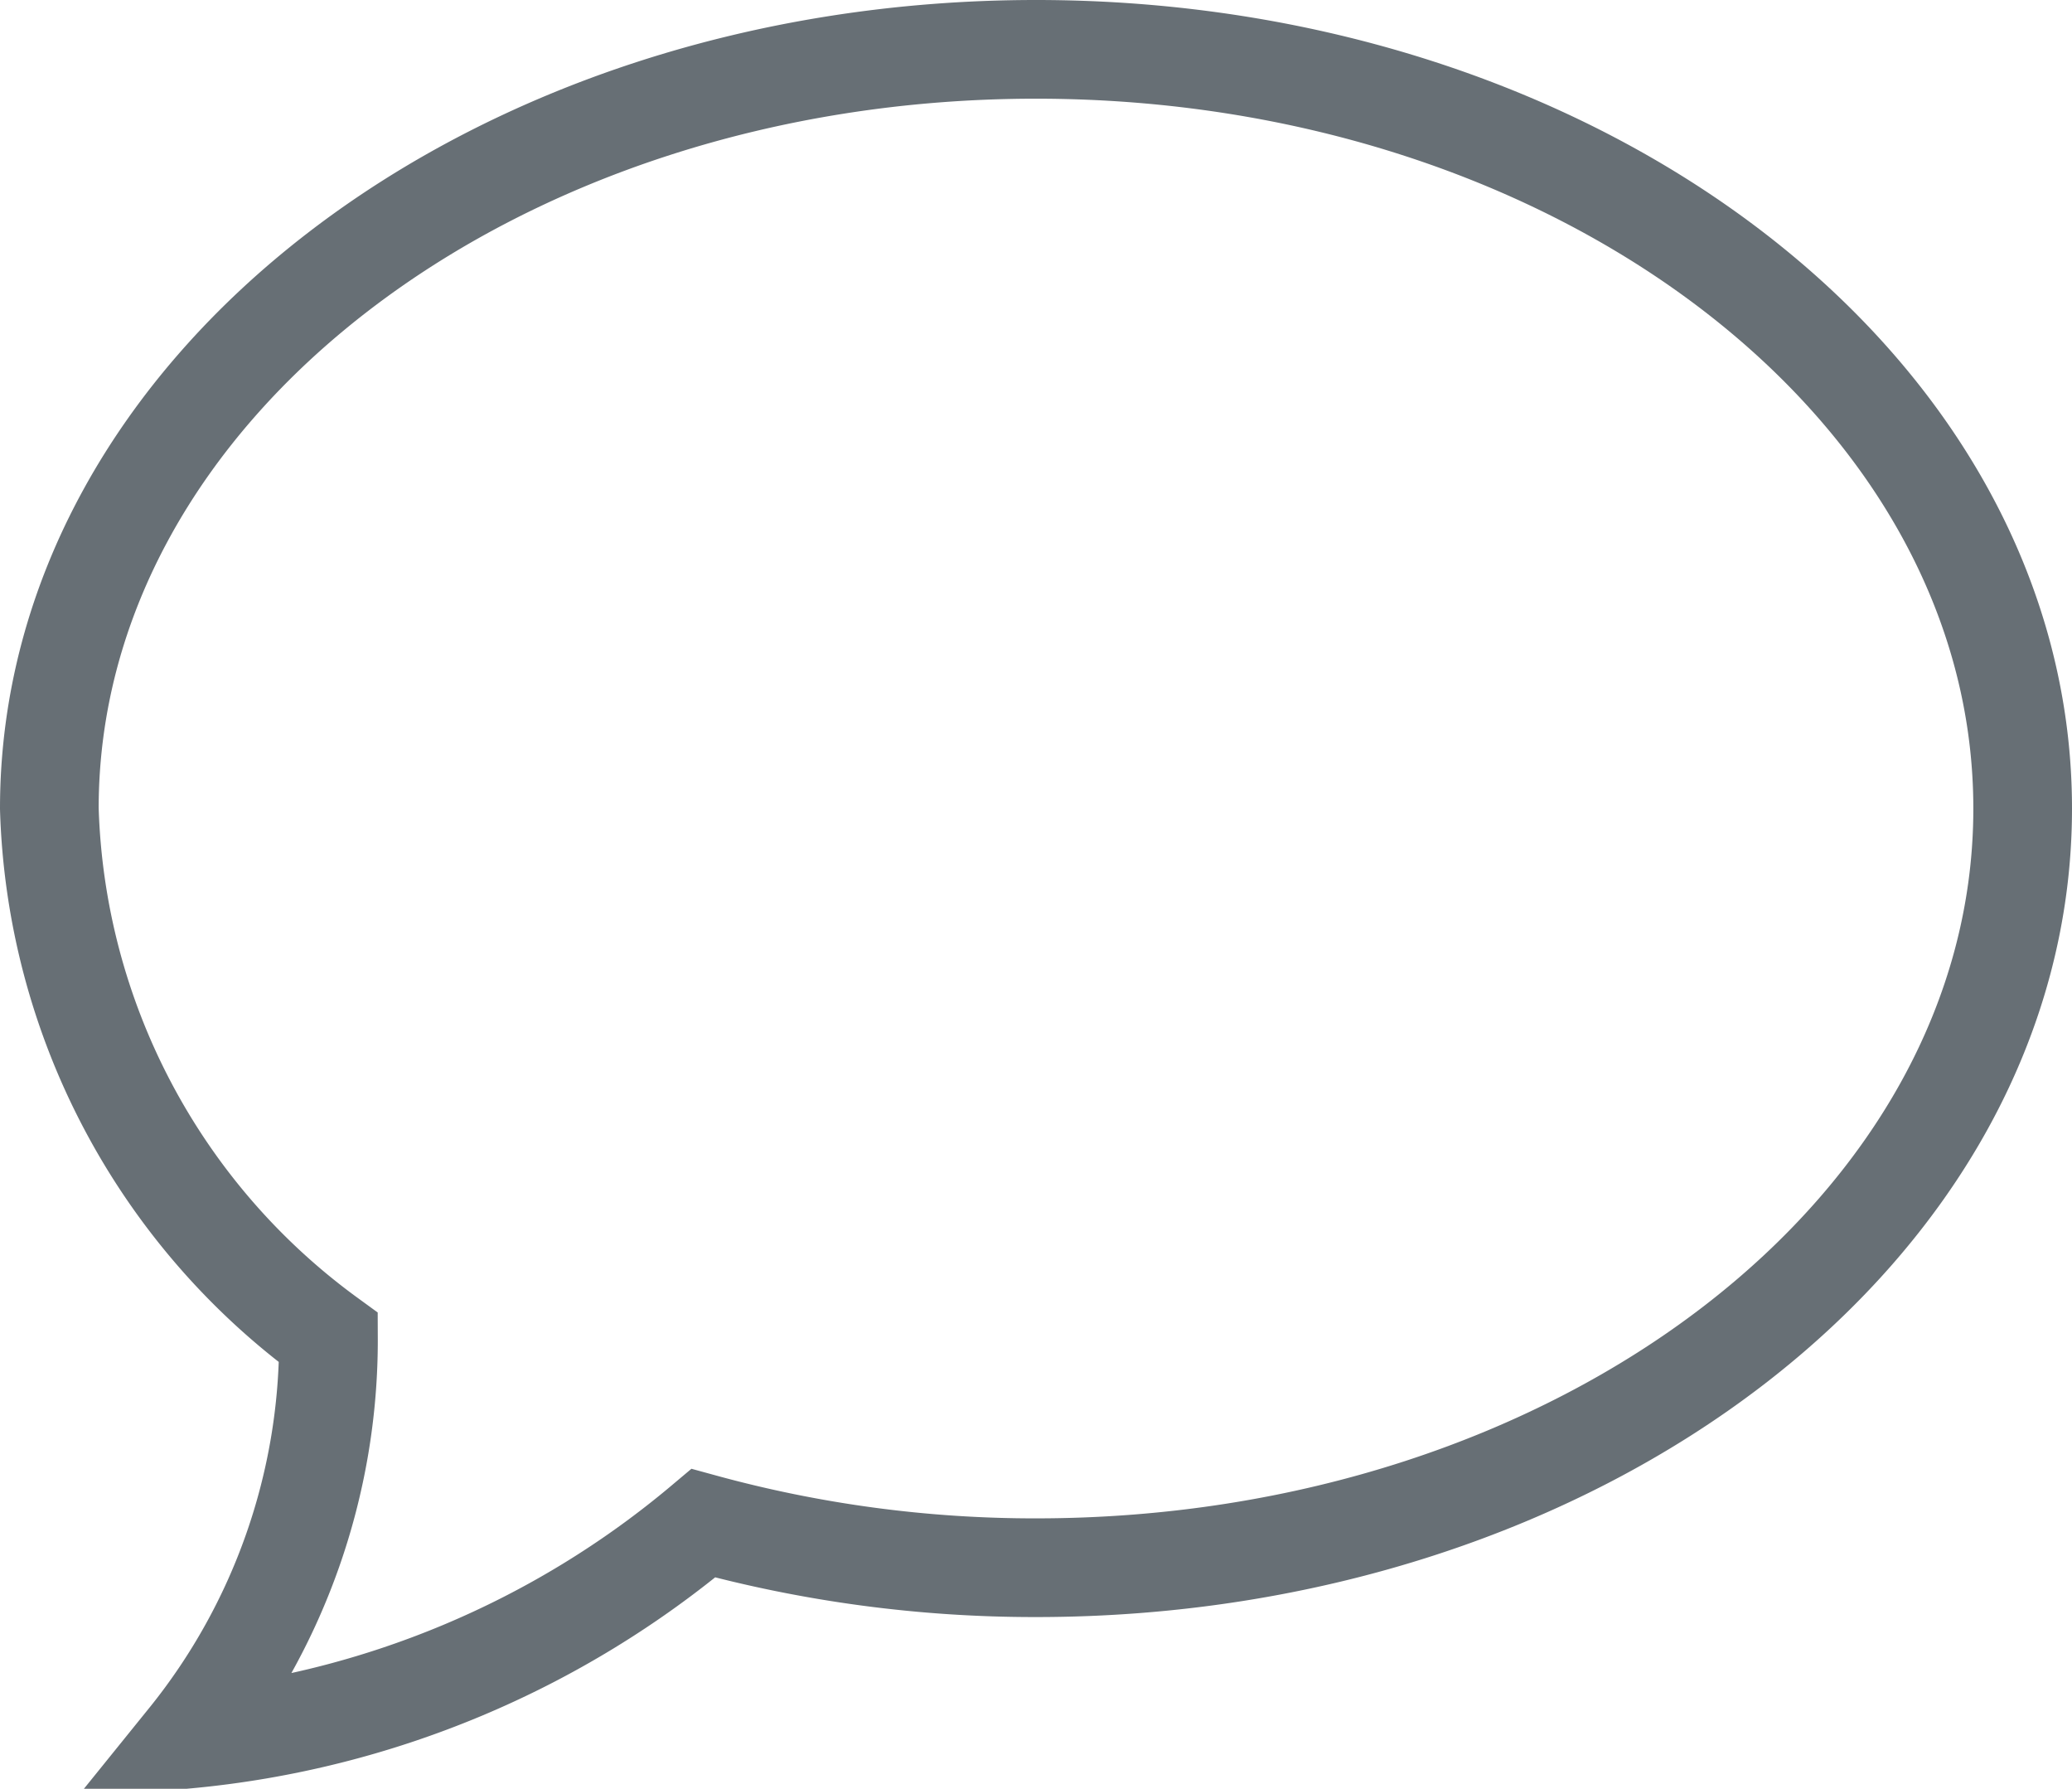 <svg xmlns="http://www.w3.org/2000/svg" width="21" height="18.125" viewBox="0 0 21 18.125">
  <path id="Path_1968" data-name="Path 1968" d="M10,3.478c-5.523,0-10,3.443-10,7.692a6.883,6.883,0,0,0,2.829,5.362A6.429,6.429,0,0,1,1.4,20.6a9.491,9.491,0,0,0,5.229-2.188A12.71,12.71,0,0,0,10,18.863c5.523,0,10-3.442,10-7.692S15.523,3.478,10,3.478Z" transform="translate(0.5 -2.978)" fill="none" stroke="#676f75" stroke-width="1"/>
</svg>
